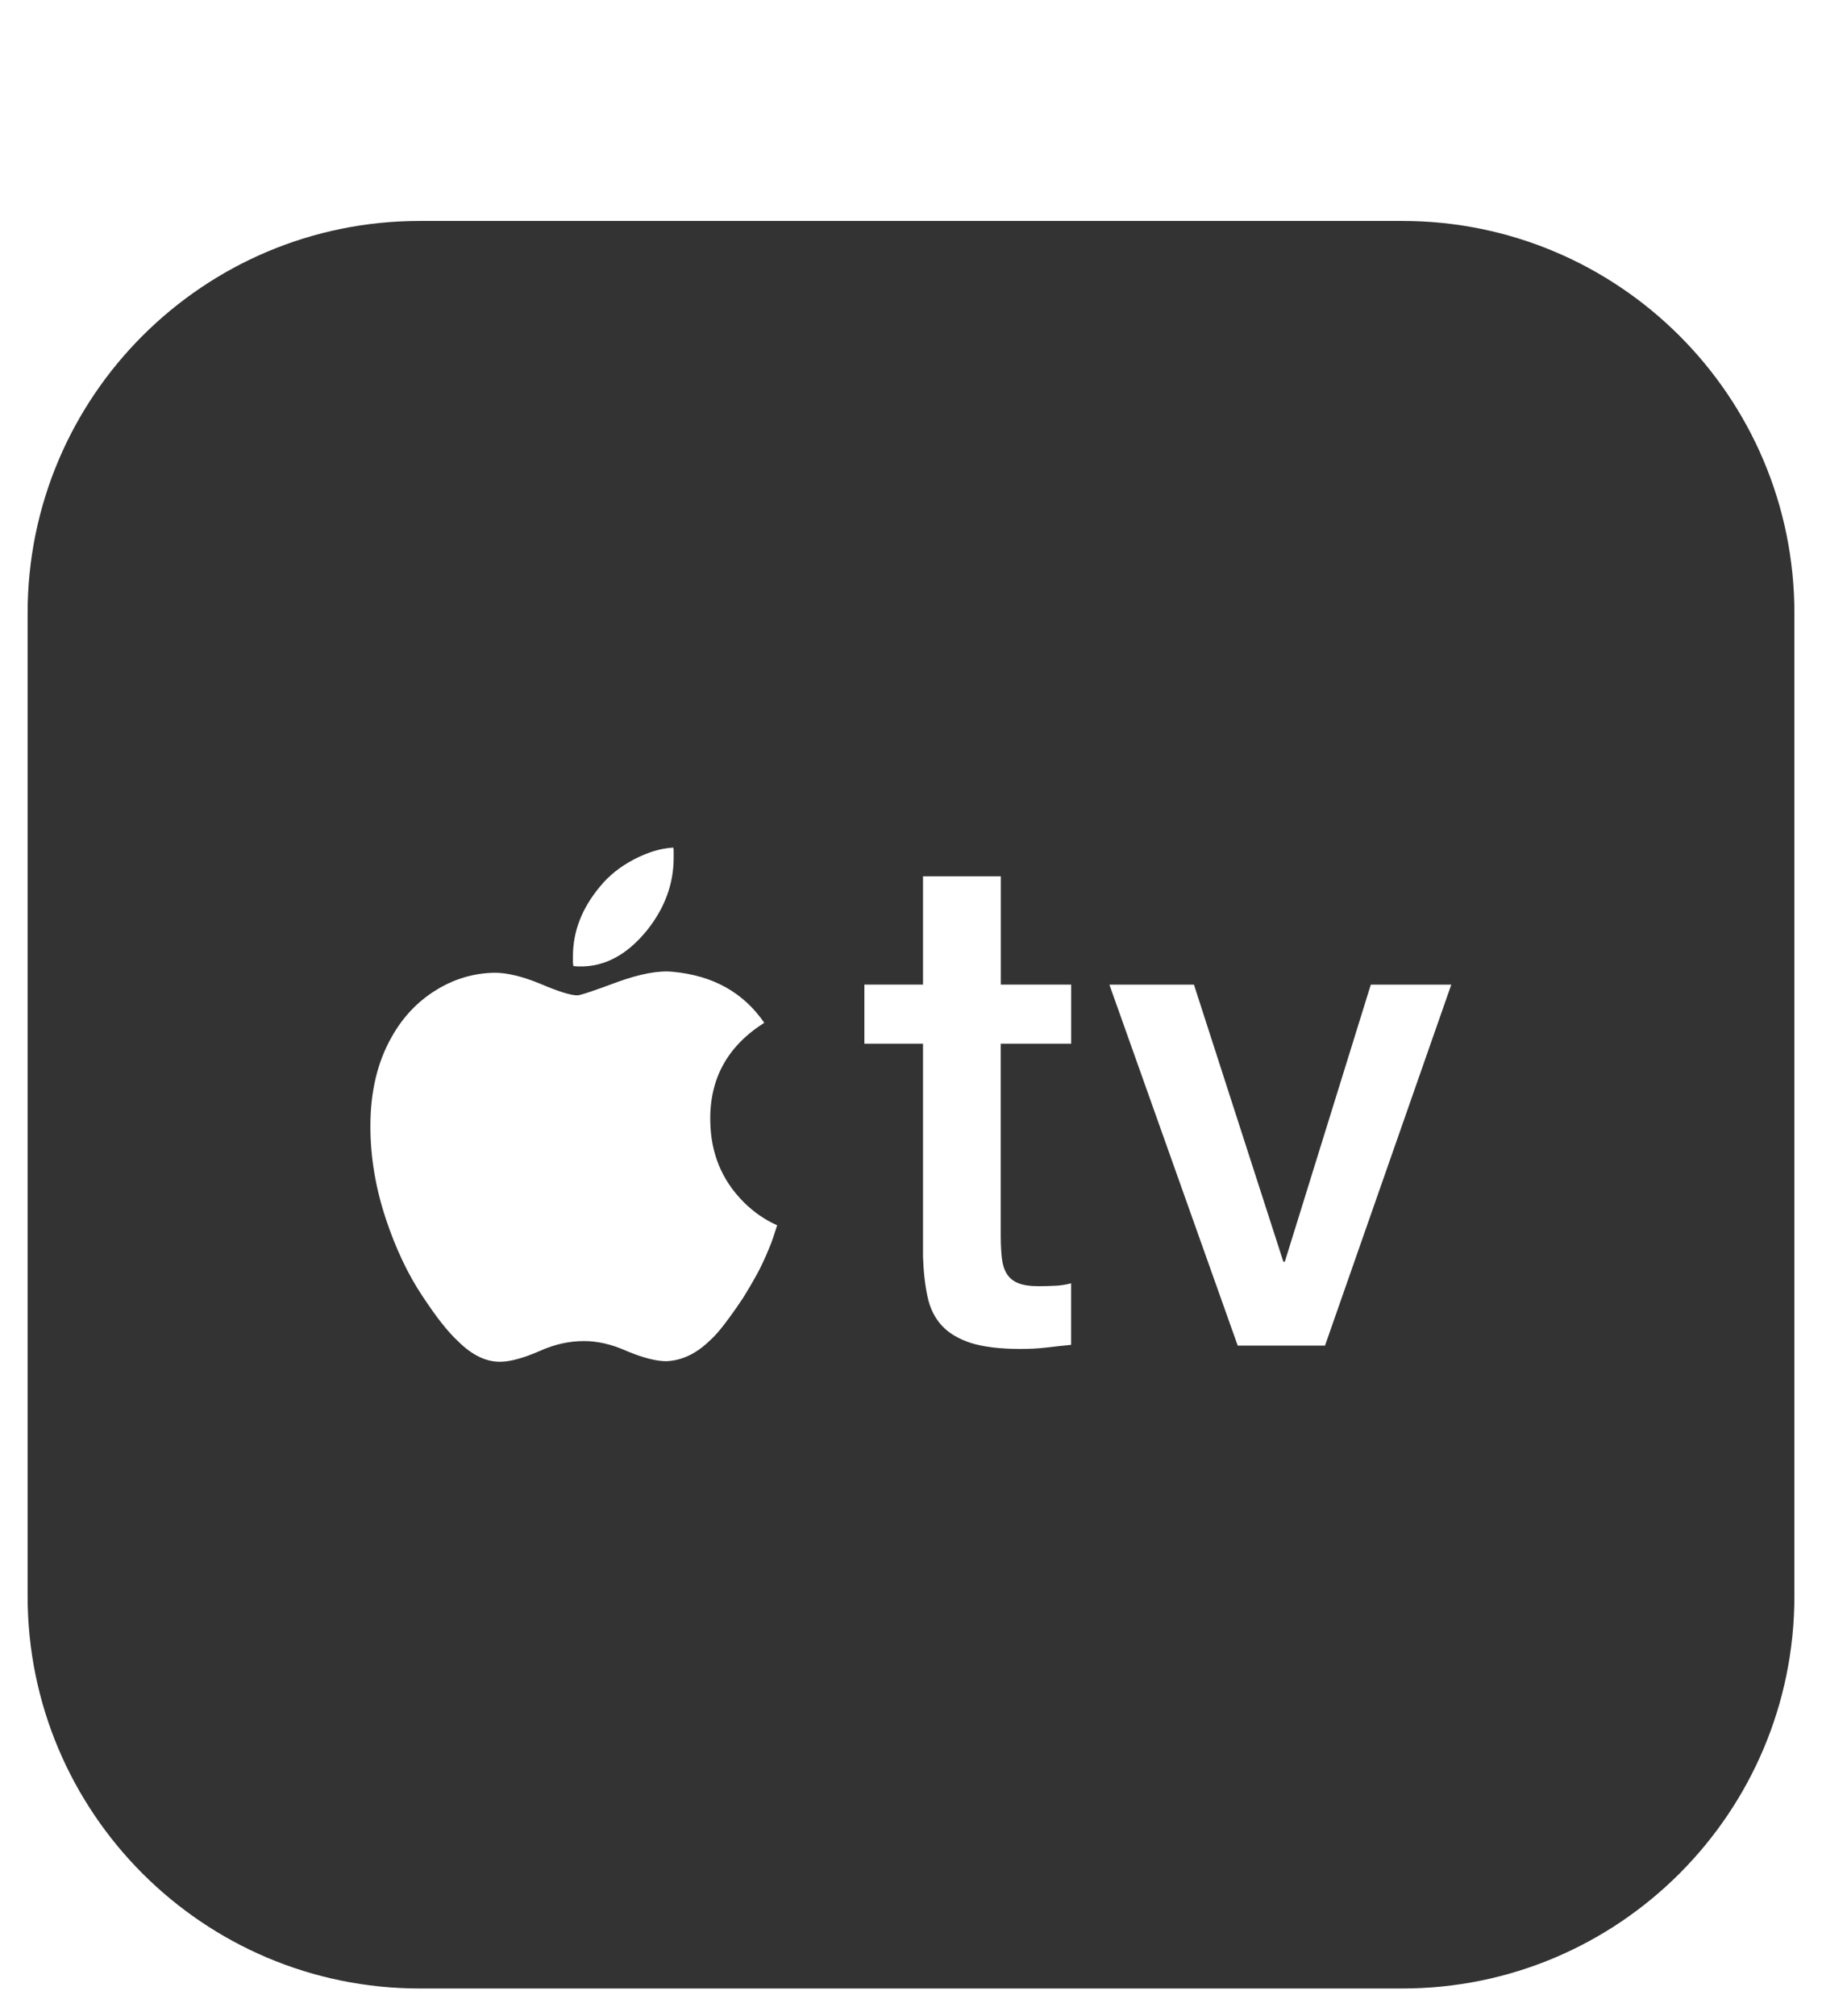 <?xml version="1.0" encoding="utf-8"?>
<!-- Generator: Adobe Illustrator 18.1.1, SVG Export Plug-In . SVG Version: 6.00 Build 0)  -->
<svg version="1.1" xmlns="http://www.w3.org/2000/svg" xmlns:xlink="http://www.w3.org/1999/xlink" x="0px" y="0px"
	 viewBox="0 0 66 73" enable-background="new 0 0 66 73" xml:space="preserve">
<g id="Layer_1">
</g>
<g id="Layer_4" display="none">
</g>
<g id="Layer_3">
	<g>
		<path fill="none" d="M23.447,33.674c0.64-0.806,0.957-1.681,0.957-2.616c0-0.059,0-0.119,0-0.185c0-0.062,0-0.126-0.012-0.183
			c-0.448,0.022-0.92,0.166-1.422,0.425c-0.502,0.262-0.912,0.588-1.236,0.987c-0.658,0.789-0.979,1.627-0.979,2.522
			c0,0.062,0,0.121,0,0.18c0,0.054,0.002,0.109,0.017,0.178C21.775,35.076,22.665,34.641,23.447,33.674z"/>
		<path fill="none" d="M36.251,31.728h-2.819v3.921h-2.124v2.141h2.124v7.717c0.02,0.541,0.074,1.019,0.163,1.441
			c0.087,0.42,0.262,0.769,0.517,1.048c0.252,0.274,0.613,0.485,1.063,0.633c0.457,0.141,1.053,0.213,1.792,0.213
			c0.316,0,0.621-0.017,0.917-0.049c0.297-0.037,0.601-0.067,0.912-0.099v-2.228c-0.198,0.052-0.393,0.082-0.591,0.089
			c-0.2,0.007-0.401,0.015-0.591,0.015c-0.309,0-0.561-0.037-0.747-0.116c-0.176-0.074-0.314-0.188-0.403-0.339
			c-0.096-0.153-0.151-0.339-0.176-0.556c-0.022-0.218-0.04-0.482-0.04-0.789v-6.98h2.547V35.65h-2.547V31.728z"/>
		<path fill="none" d="M25.731,40.575c-0.025-1.516,0.623-2.697,1.956-3.541c-0.754-1.095-1.854-1.713-3.315-1.847
			c-0.517-0.052-1.179,0.074-1.993,0.366c-0.868,0.324-1.357,0.487-1.464,0.487c-0.23,0-0.67-0.134-1.32-0.41
			c-0.655-0.272-1.209-0.408-1.669-0.408c-0.771,0.01-1.488,0.23-2.148,0.64c-0.67,0.418-1.197,0.987-1.597,1.706
			c-0.507,0.9-0.759,1.966-0.759,3.209c0,1.12,0.185,2.238,0.561,3.36c0.354,1.071,0.799,2.008,1.34,2.816
			c0.485,0.737,0.907,1.273,1.268,1.605c0.522,0.522,1.051,0.774,1.595,0.747c0.346-0.01,0.808-0.143,1.375-0.391
			c0.534-0.24,1.061-0.356,1.595-0.356c0.492,0,1.004,0.116,1.538,0.356c0.591,0.247,1.073,0.373,1.446,0.373
			c0.556-0.022,1.078-0.269,1.555-0.729c0.168-0.148,0.354-0.354,0.551-0.616c0.2-0.26,0.42-0.569,0.663-0.93
			c0.168-0.267,0.331-0.546,0.494-0.838c0.163-0.302,0.312-0.618,0.45-0.954c0.059-0.136,0.111-0.274,0.161-0.423
			c0.045-0.141,0.096-0.287,0.146-0.435c-0.447-0.198-0.853-0.477-1.211-0.838C26.144,42.728,25.744,41.744,25.731,40.575z"/>
		<polygon fill="none" points="46.541,45.685 46.489,45.685 43.25,35.652 40.187,35.652 44.833,48.722 47.997,48.722 52.569,35.652 
			49.656,35.652 		"/>
		<g>
			<path fill="#333333" d="M50.796,8H15.204C7.361,8,1,14.359,1,22.204v35.586C1,65.633,7.361,72,15.204,72h35.592
				C58.641,72,65,65.633,65,57.791V22.204C65,14.359,58.639,8,50.796,8z M20.754,34.624c0-0.895,0.321-1.733,0.979-2.522
				c0.324-0.398,0.734-0.724,1.236-0.987c0.502-0.26,0.974-0.403,1.422-0.425c0.012,0.057,0.012,0.121,0.012,0.183
				c0,0.067,0,0.126,0,0.185c0,0.935-0.316,1.81-0.957,2.616c-0.781,0.969-1.671,1.402-2.675,1.308
				c-0.015-0.067-0.017-0.124-0.017-0.178C20.754,34.745,20.754,34.688,20.754,34.624z M28.011,44.798
				c-0.049,0.148-0.101,0.287-0.161,0.423c-0.138,0.336-0.284,0.653-0.45,0.954c-0.163,0.294-0.326,0.571-0.494,0.838
				c-0.242,0.361-0.462,0.67-0.663,0.932c-0.198,0.26-0.381,0.465-0.551,0.613c-0.477,0.46-0.999,0.707-1.555,0.729
				c-0.373,0-0.855-0.126-1.446-0.373c-0.534-0.24-1.046-0.356-1.538-0.356c-0.534,0-1.061,0.116-1.595,0.356
				c-0.566,0.247-1.029,0.378-1.375,0.391c-0.546,0.027-1.075-0.225-1.597-0.747c-0.361-0.331-0.781-0.868-1.268-1.605
				c-0.541-0.806-0.984-1.746-1.34-2.816c-0.373-1.123-0.561-2.24-0.561-3.36c0-1.244,0.252-2.309,0.759-3.209
				c0.401-0.722,0.93-1.288,1.6-1.706c0.66-0.413,1.377-0.63,2.148-0.64c0.457,0,1.014,0.136,1.669,0.408
				c0.65,0.277,1.09,0.41,1.32,0.41c0.106,0,0.596-0.163,1.464-0.487c0.811-0.292,1.476-0.418,1.993-0.366
				c1.461,0.134,2.561,0.752,3.315,1.847c-1.333,0.843-1.98,2.025-1.956,3.541c0.012,1.169,0.413,2.154,1.211,2.952
				c0.361,0.361,0.766,0.64,1.211,0.838C28.107,44.511,28.053,44.659,28.011,44.798z M38.798,37.791h-2.547v6.98
				c0,0.304,0.017,0.569,0.04,0.789c0.027,0.218,0.079,0.401,0.176,0.556c0.089,0.151,0.227,0.265,0.403,0.339
				c0.185,0.079,0.438,0.116,0.747,0.116c0.19,0,0.391-0.005,0.591-0.015c0.198-0.007,0.393-0.037,0.591-0.089v2.228
				c-0.312,0.032-0.616,0.062-0.912,0.099c-0.297,0.035-0.601,0.049-0.917,0.049c-0.739,0-1.333-0.072-1.792-0.213
				c-0.45-0.146-0.808-0.356-1.063-0.633c-0.255-0.279-0.43-0.63-0.517-1.048c-0.089-0.423-0.146-0.902-0.163-1.441v-7.717h-2.124
				V35.65h2.124v-3.921h2.819v3.921h2.547V37.791z M47.997,48.722h-3.162l-4.648-13.069h3.063l3.239,10.033h0.052l3.115-10.033
				h2.915L47.997,48.722z"/>
		</g>
	</g>
</g>
<g id="ipod_tab_logo">
</g>
</svg>
